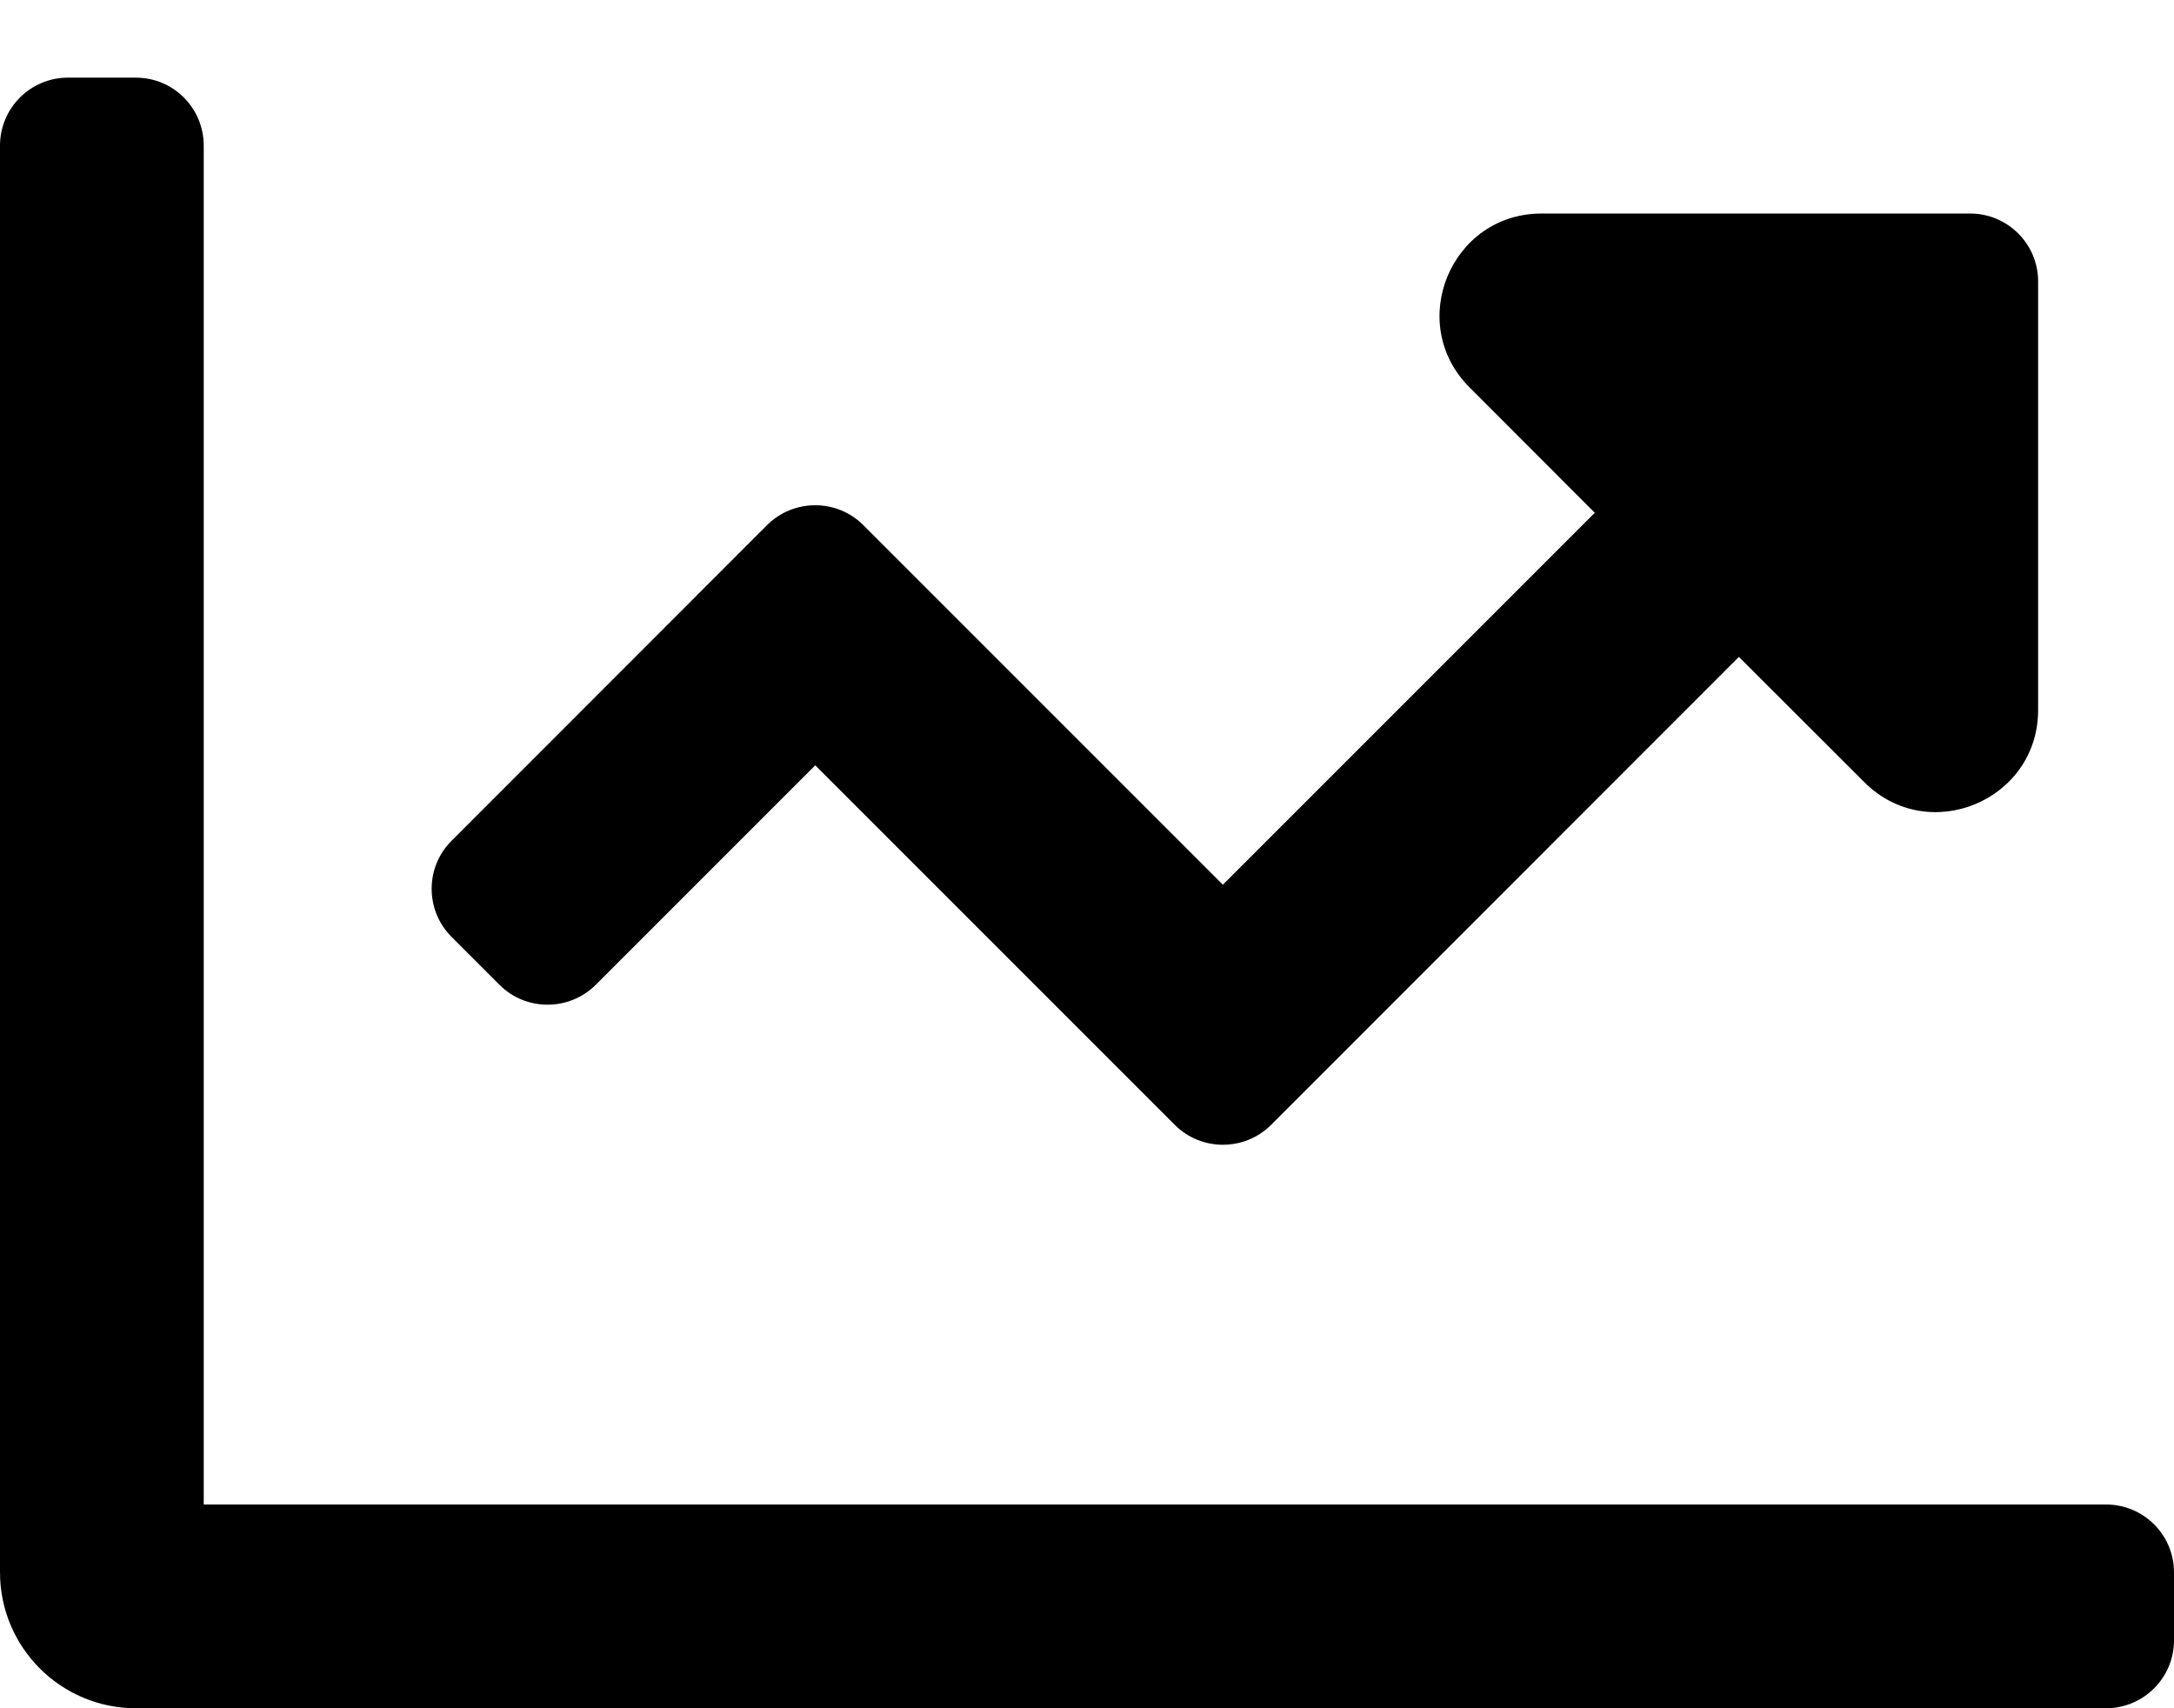 <svg xmlns="http://www.w3.org/2000/svg" width="14" height="11" viewBox="0 0 14 11">
    <g fill="none" fill-rule="evenodd">
        <g fill="#000" fill-rule="nonzero">
            <g>
                <g>
                    <g>
                        <g>
                            <path d="M13.562 16c.242 0 .438-.196.438-.437v-.438c0-.242-.196-.437-.438-.437H1.312v-8.75c0-.242-.195-.438-.437-.438H.437C.196 5.5 0 5.696 0 5.938v9.187c0 .483.392.875.875.875h12.687zm-5.377-3.756l3.013-3.014.807.806c.413.414 1.12.12 1.12-.464v-2.76c0-.241-.196-.437-.438-.437h-2.76c-.584 0-.877.707-.463 1.12l.806.807-2.395 2.395-2.316-2.316c-.17-.17-.448-.17-.619 0l-2.032 2.033c-.171.17-.171.448 0 .619l.309.309c.17.17.448.17.619 0L5.25 9.928l2.316 2.316c.17.17.448.17.619 0z" transform="translate(-360 -469) translate(330 159) translate(30 207) translate(0 36) translate(0 62)"/>
                        </g>
                    </g>
                </g>
            </g>
        </g>
    </g>
</svg>
